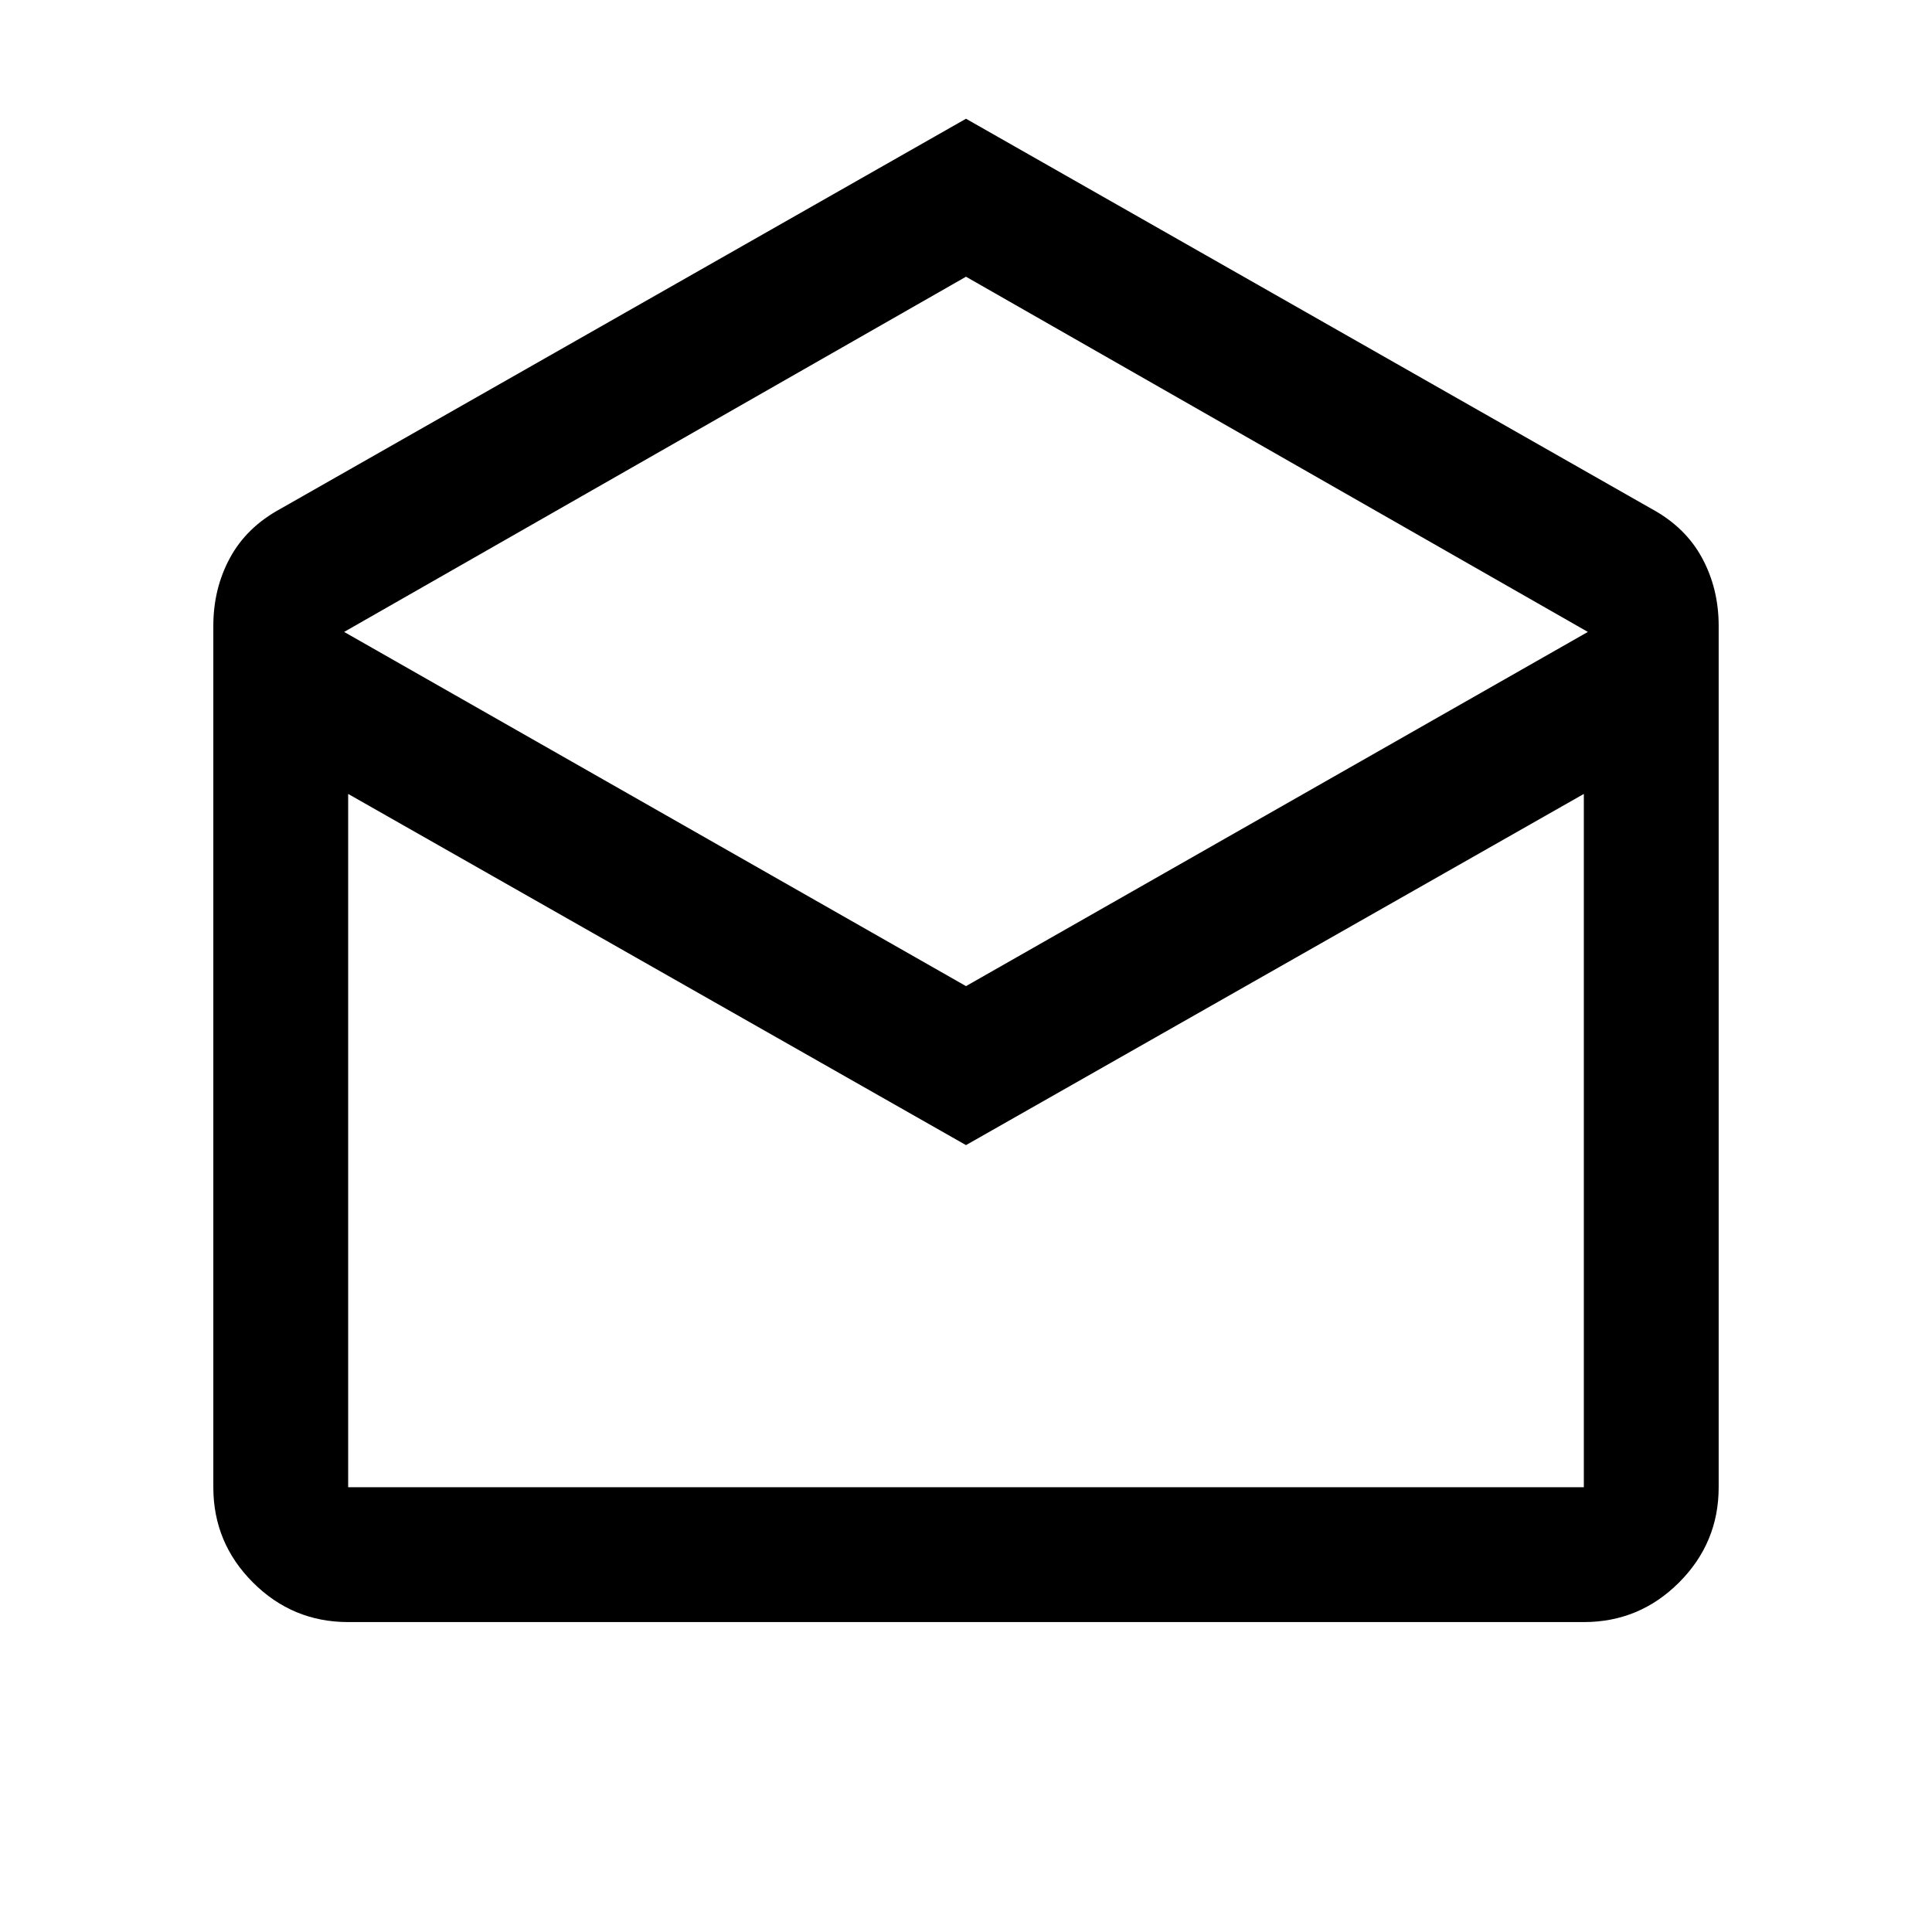 <svg xmlns="http://www.w3.org/2000/svg" height="20" viewBox="0 -960 960 960" width="20"><path d="m480-901 340.71 193.87q16.79 9.13 25.04 24.38Q854-667.5 854-649v428q0 27.64-19.68 47.32T787-154H173q-27.64 0-47.32-19.68T106-221v-428q0-18.5 8.25-33.75t25.04-24.38L480-901Zm0 431 309-176-309-176.5L171-646l309 176Zm0 79L173-565.5V-221h614v-344.5L480-391Zm0 170h307-614 307Z"/></svg>